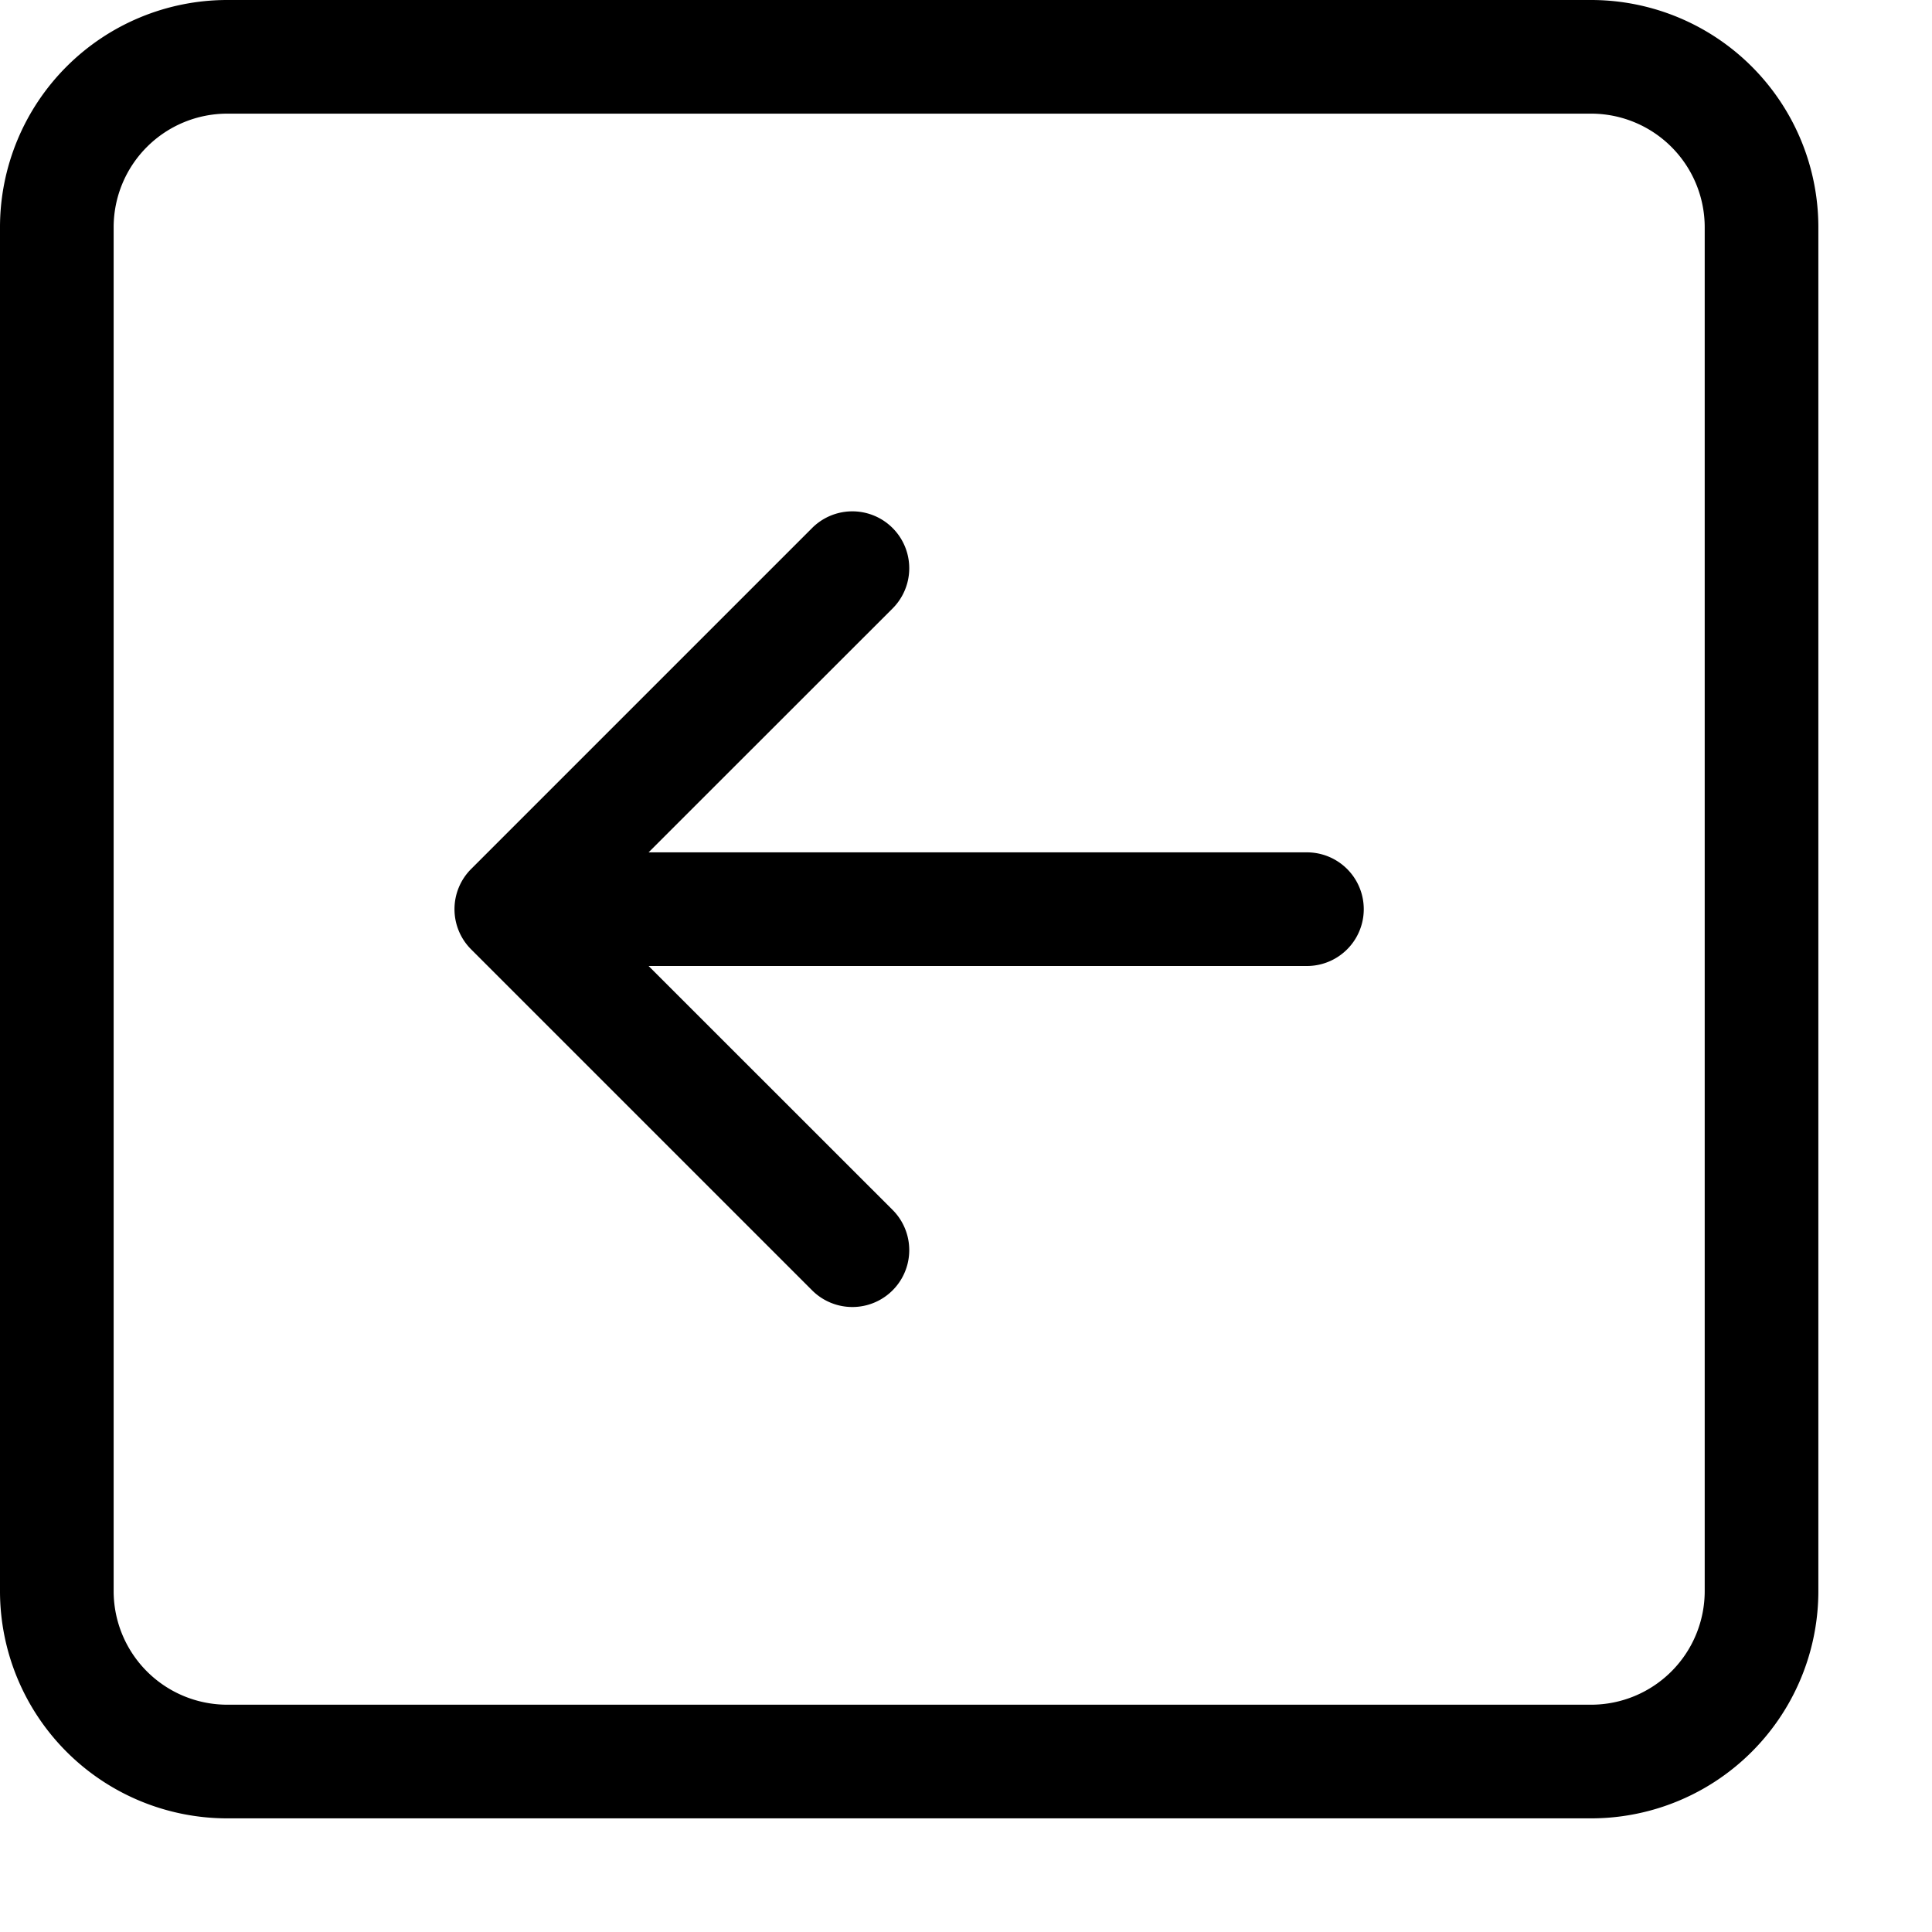<svg xmlns="http://www.w3.org/2000/svg"
     width="17"
     height="17"
     fill="Black"
     class="bi bi-arrow-left-square"
     viewBox="0 0 17 17"
>
    <path fill-rule="evenodd"
          d="M15 2a1 1 0 00-1-1H2a1 1 0 00-1 1v12a1 1 0 001 1h12a1 1 0 001-1V2zM0 2a2 2 0 012-2h12a2 2 0 012 2v12a2 2 0 01-2 2H2a2 2 0 01-2-2V2zm11.5 5.5a.5.5 0 010 1H5.707l2.147 2.146a.5.5 0 01-.708.708l-3-3a.5.5 0 010-.708l3-3a.5.5 0 11.708.708L5.707 7.5H11.5z"></path>
</svg>